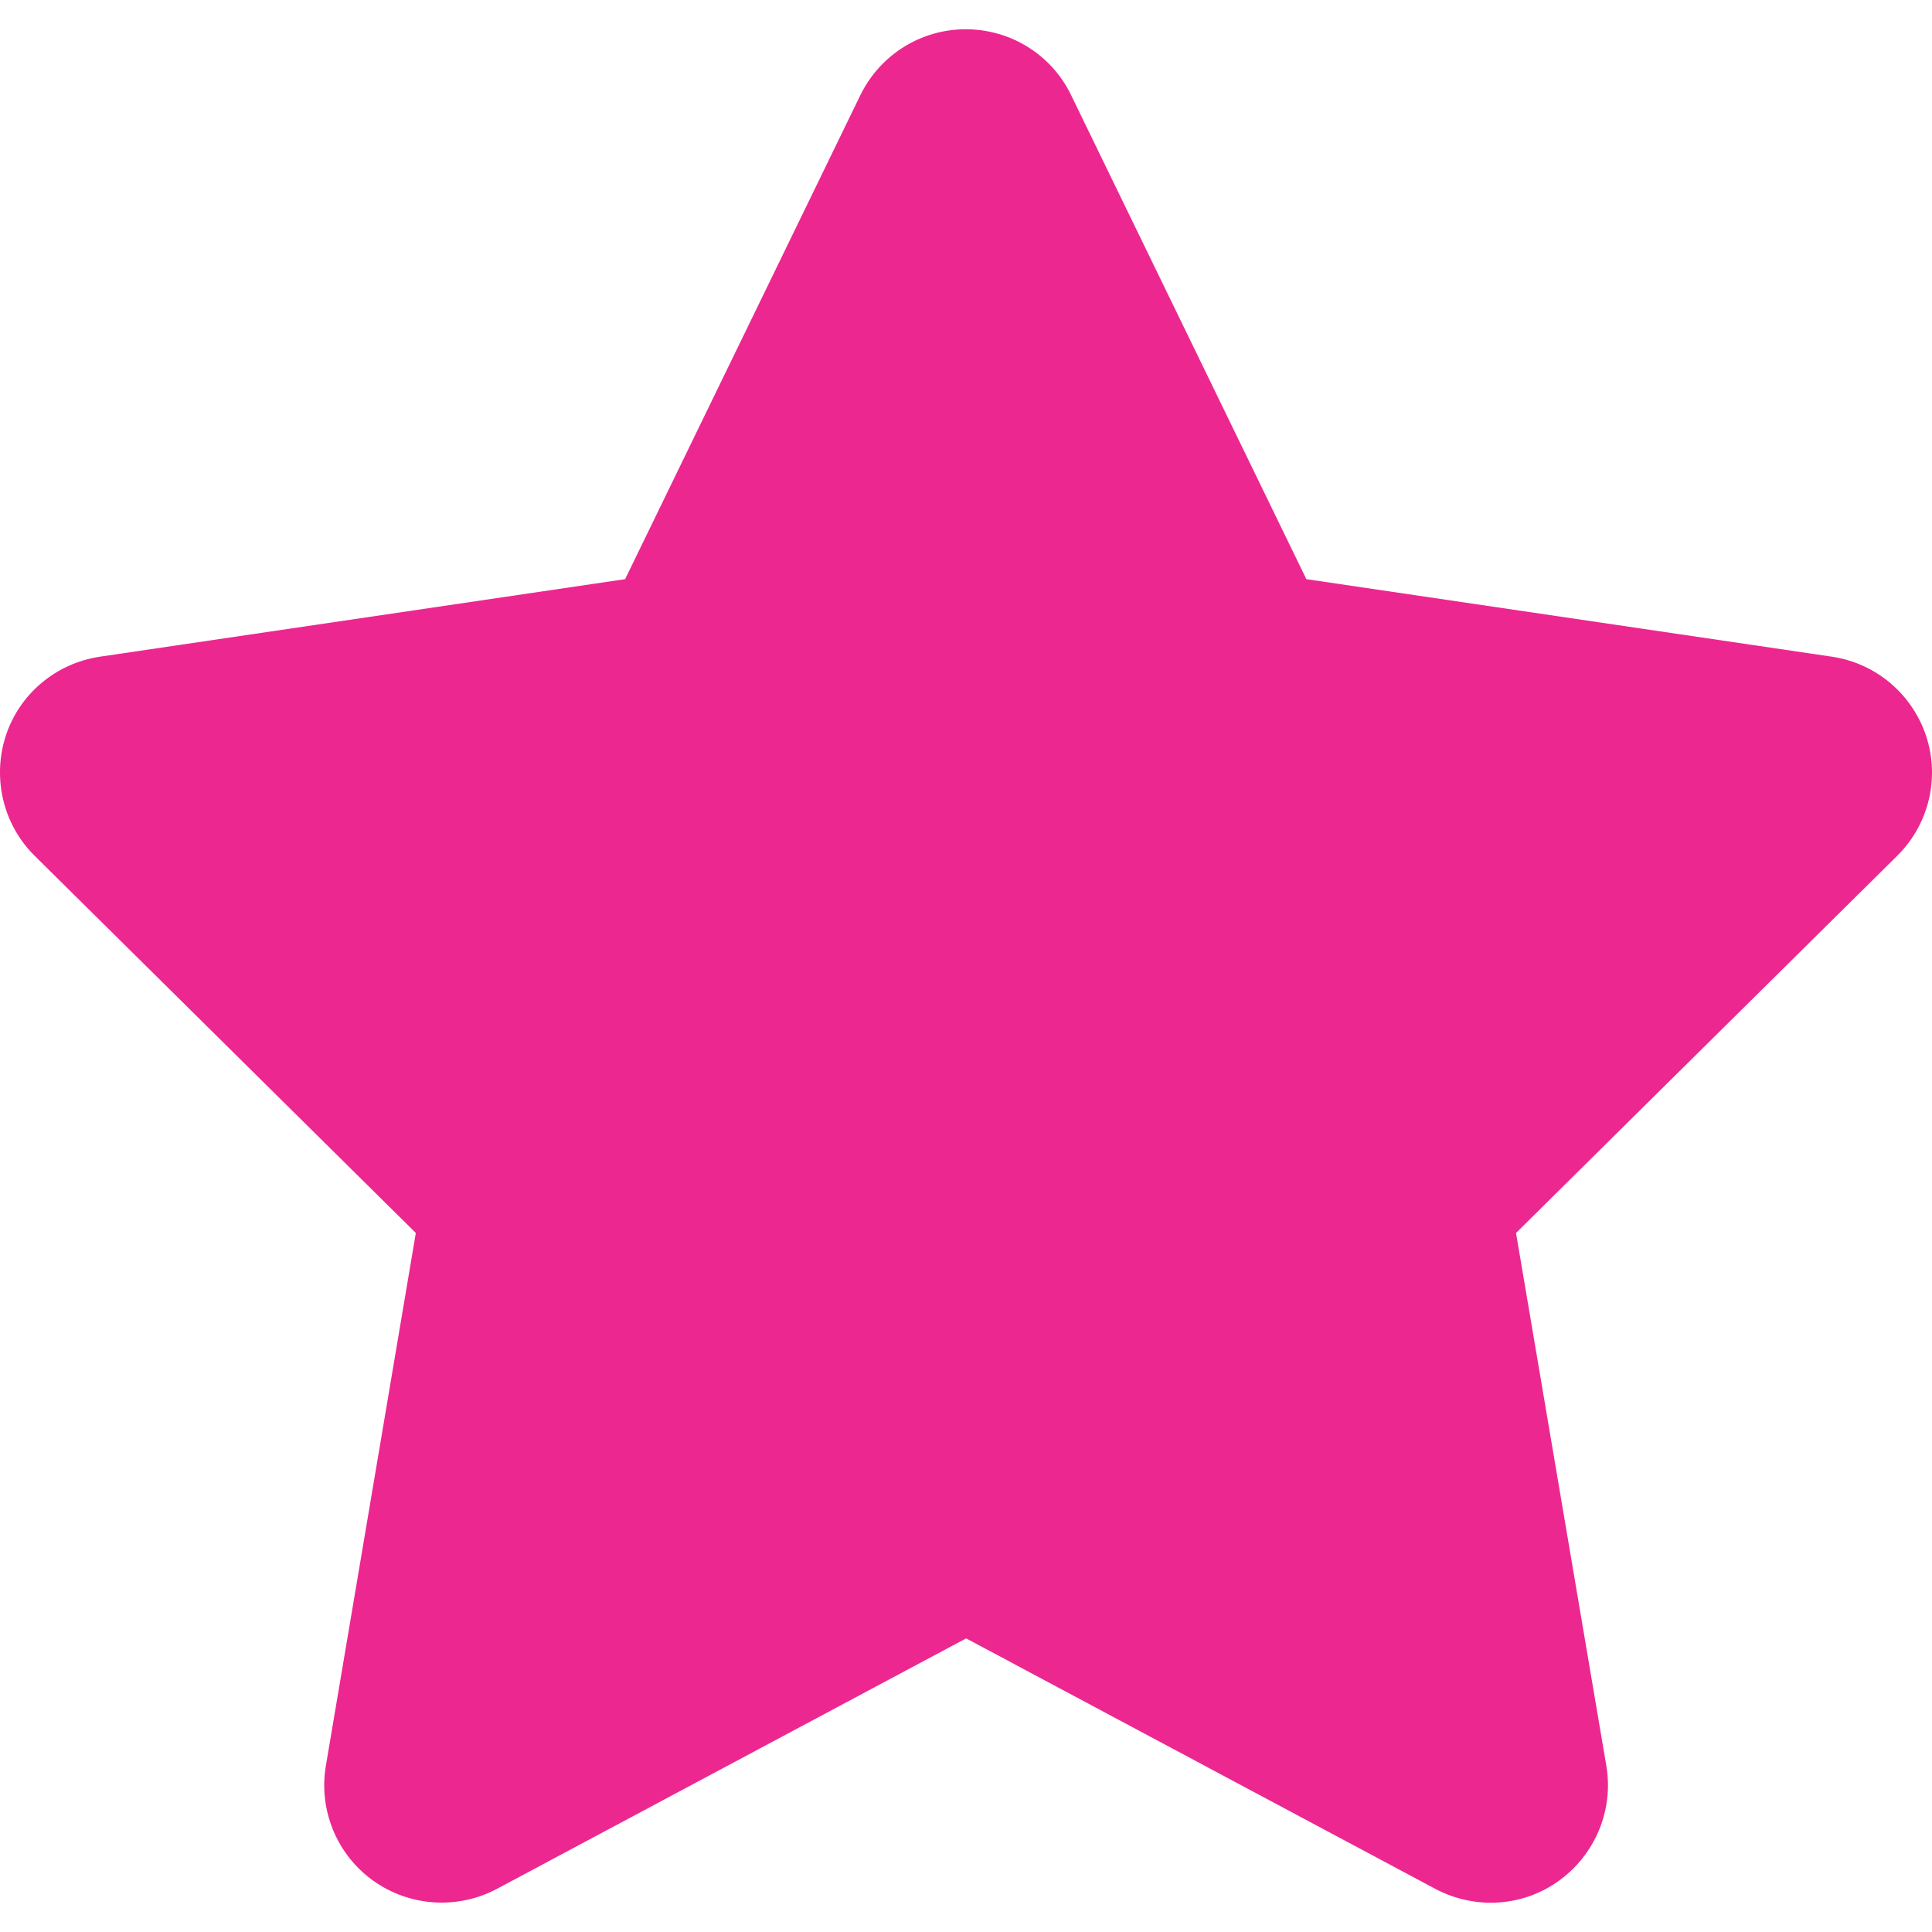 <svg width="48" height="48" viewBox="0 0 48 48" fill="none" xmlns="http://www.w3.org/2000/svg">
<g clip-path="url(#clip0_2064_132)">
<path d="M26.611 2.363C26.13 1.363 25.111 0.727 23.994 0.727C22.875 0.727 21.866 1.363 21.376 2.363L15.531 14.389L2.478 16.316C1.387 16.48 0.478 17.244 0.141 18.289C-0.195 19.334 0.078 20.489 0.86 21.261L10.331 30.633L8.095 43.877C7.913 44.968 8.368 46.077 9.268 46.722C10.168 47.368 11.358 47.449 12.34 46.931L24.003 40.705L35.665 46.931C36.647 47.449 37.837 47.377 38.737 46.722C39.637 46.068 40.092 44.968 39.91 43.877L37.665 30.633L47.136 21.261C47.918 20.489 48.2 19.334 47.855 18.289C47.509 17.244 46.609 16.48 45.518 16.316L32.456 14.389L26.611 2.363Z" fill="#EC2790"/>
</g>
<defs>
<clipPath id="clip0_2064_132">
<rect width="48" height="48" fill="white"/>
</clipPath>
</defs>
</svg>
